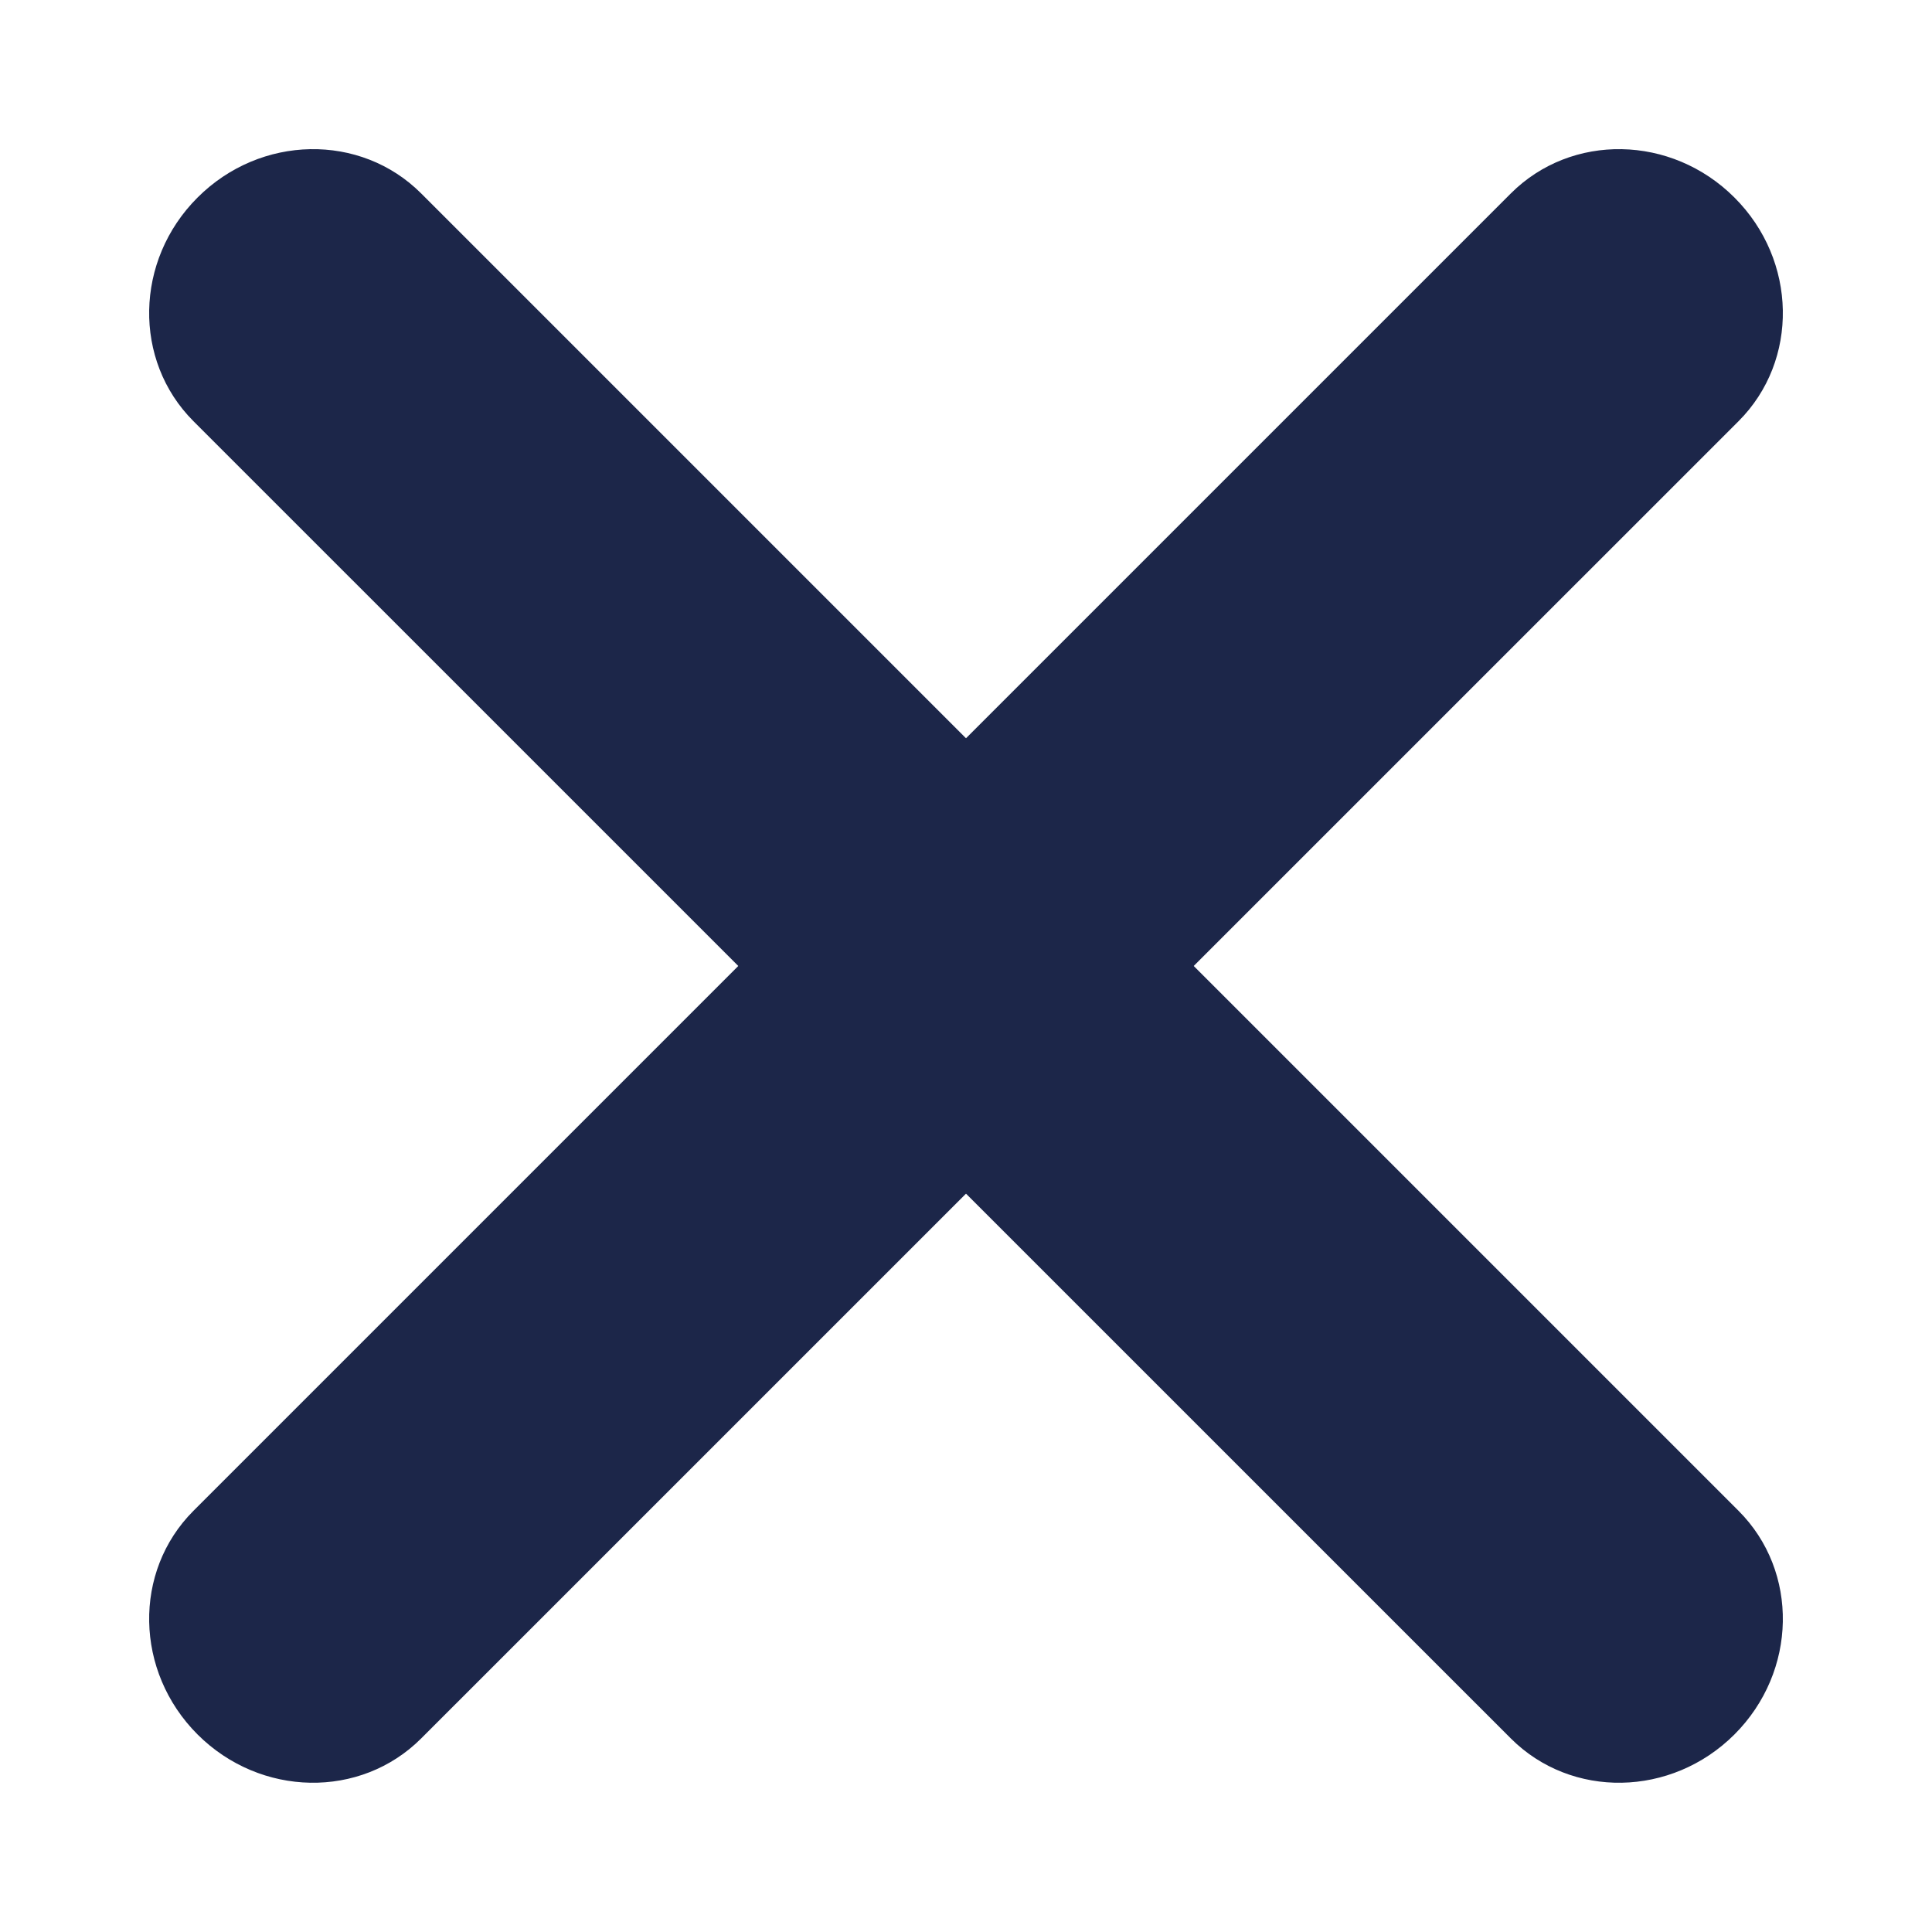 <svg width="16" height="16" viewBox="0 0 16 16" fill="none" xmlns="http://www.w3.org/2000/svg">
<path fill-rule="evenodd" clip-rule="evenodd" d="M1.636 1.636C2.157 1.115 2.986 1.1 3.488 1.602L14.398 12.512C14.9 13.014 14.885 13.843 14.364 14.364C13.843 14.884 13.014 14.899 12.512 14.397L1.602 3.488C1.1 2.986 1.115 2.156 1.636 1.636Z" fill="#1C2649"/>
<path fill-rule="evenodd" clip-rule="evenodd" d="M1.636 14.364C1.115 13.843 1.1 13.014 1.602 12.512L12.512 1.602C13.014 1.1 13.843 1.115 14.364 1.636C14.885 2.156 14.9 2.986 14.398 3.488L3.488 14.397C2.986 14.899 2.157 14.884 1.636 14.364Z" fill="#1C2649"/>
</svg>
